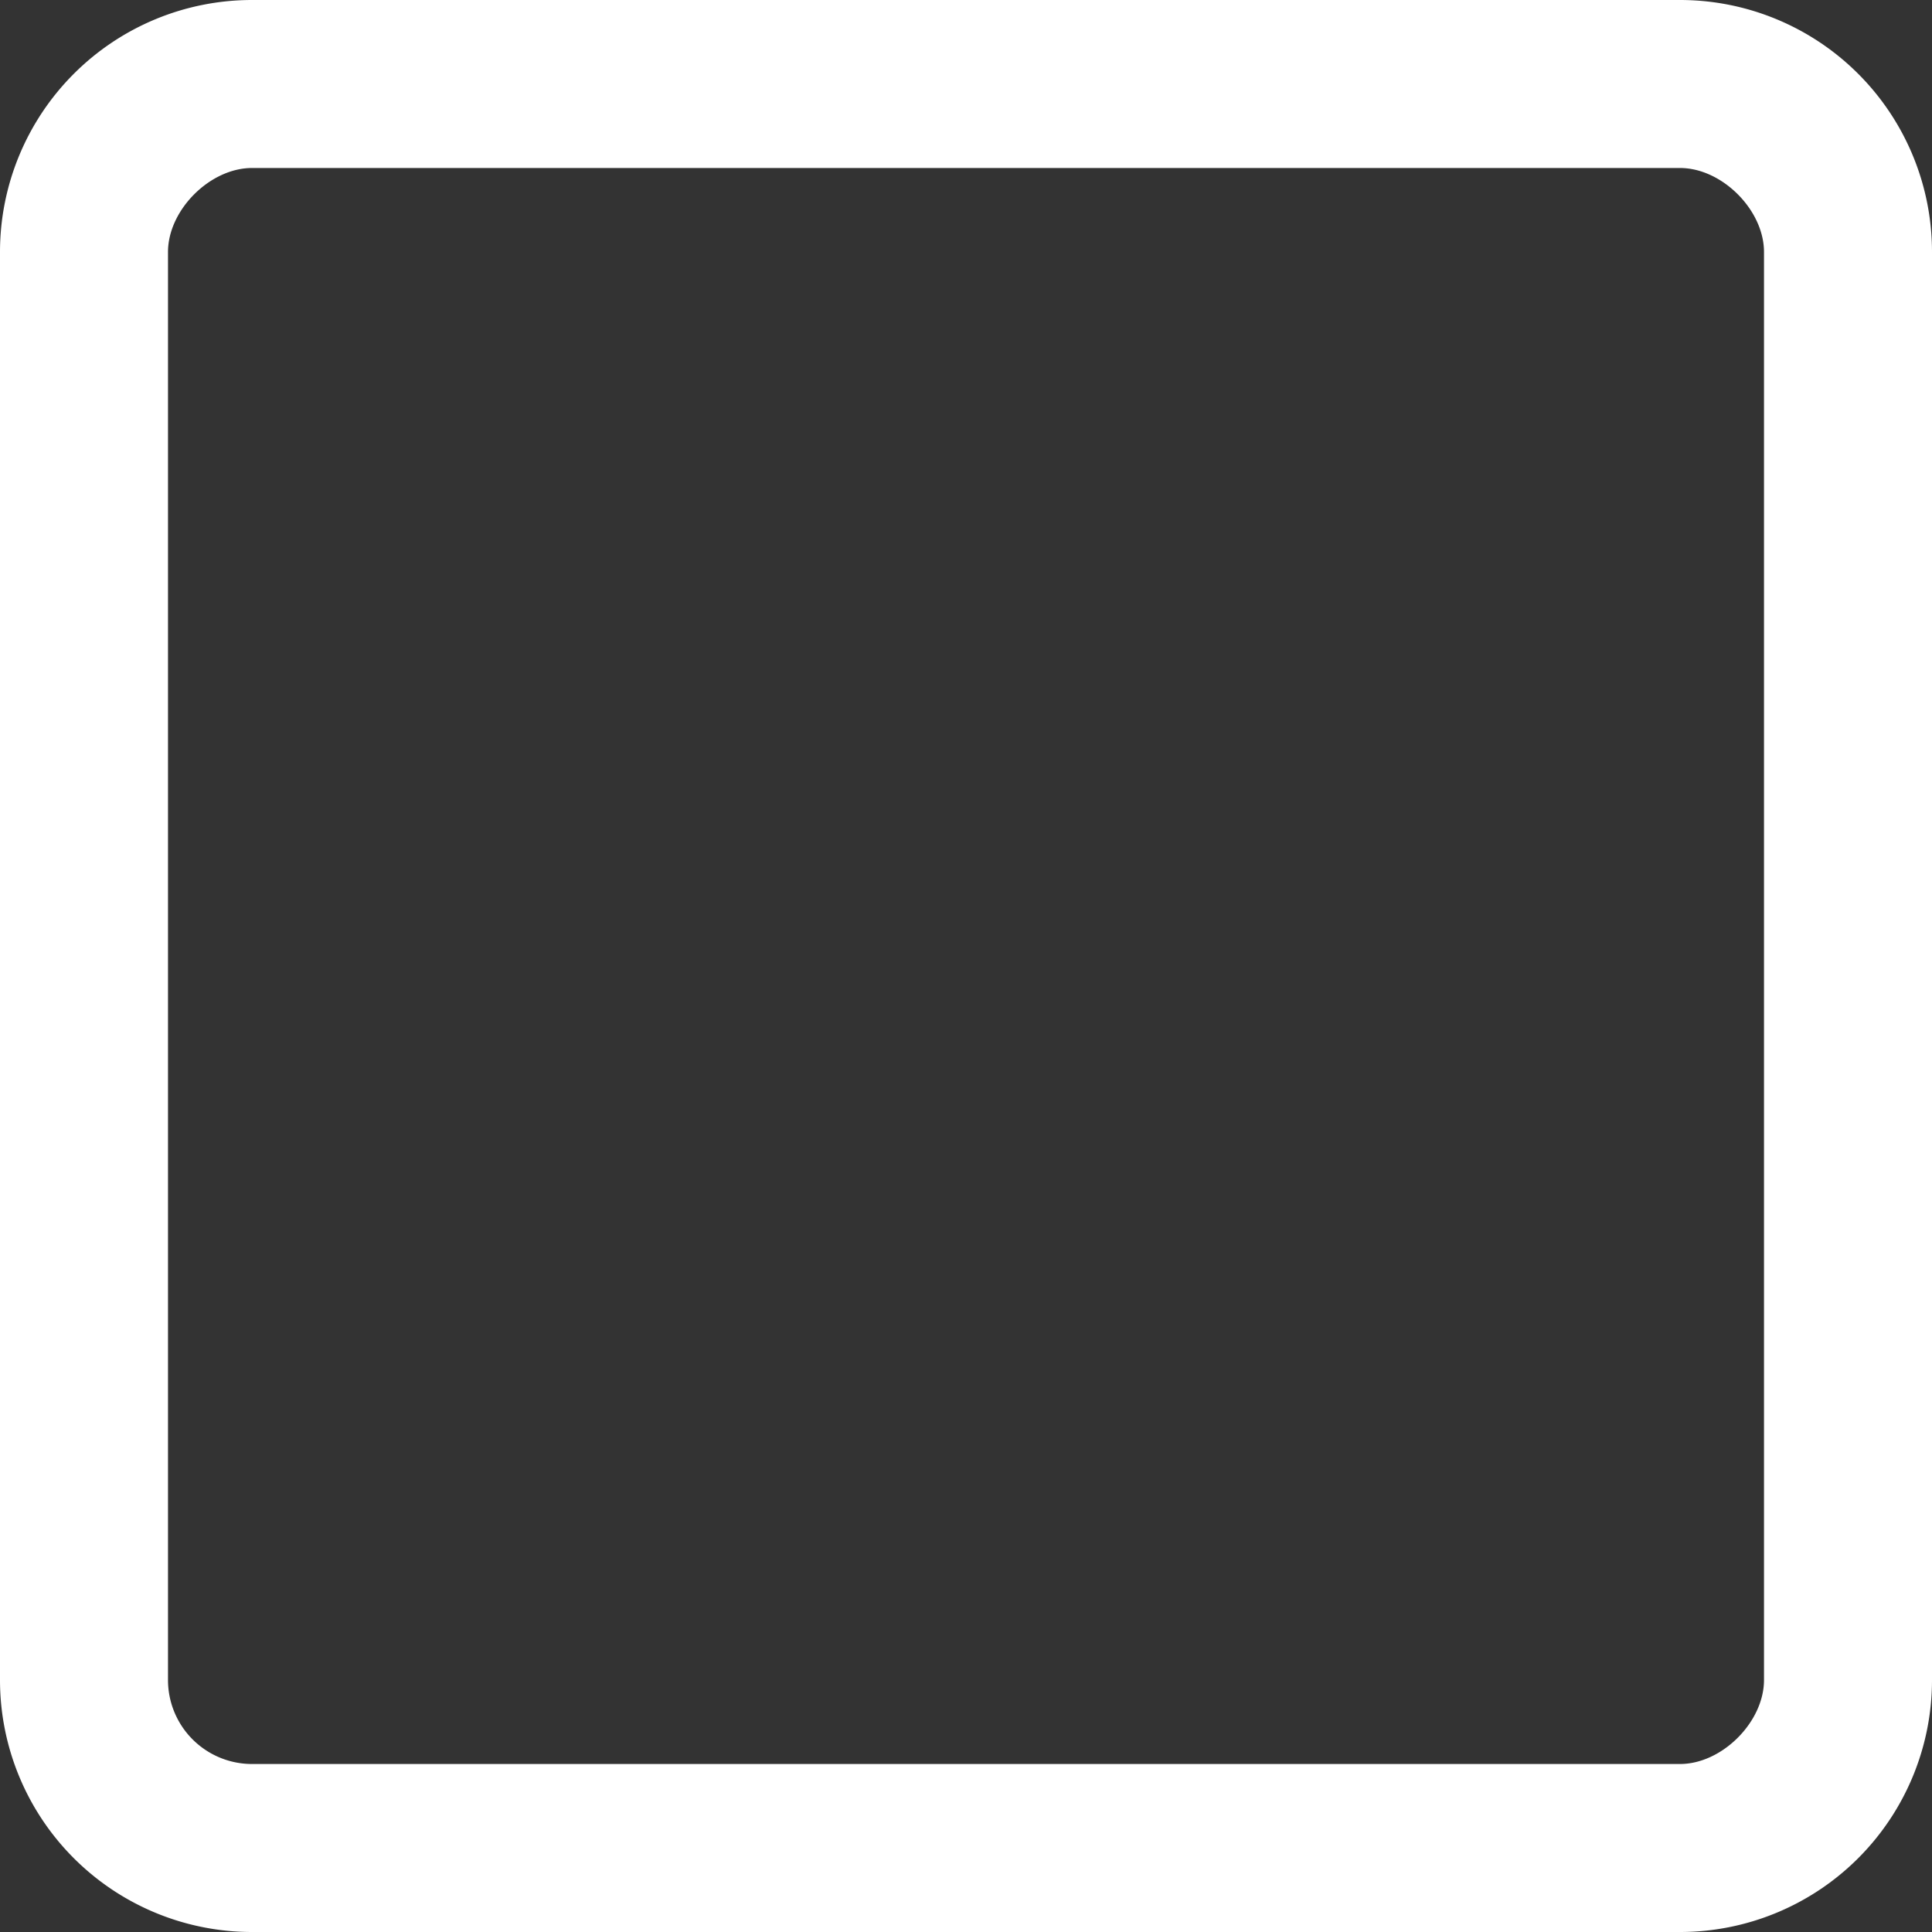 <svg xmlns="http://www.w3.org/2000/svg" width="23" height="23" fill="#fff"><rect width="100%" height="100%" fill="#333333" stroke="none"/><path d="M20 2c.5 0 1 .5 1 1v17c0 .5-.5 1-1 1H3a1 1 0 0 1-1-1V3c0-.5.5-1 1-1h17m0-2H3a3 3 0 0 0-3 3v17a3 3 0 0 0 3 3h17a3 3 0 0 0 3-3V3a3 3 0 0 0-3-3z"/></svg>